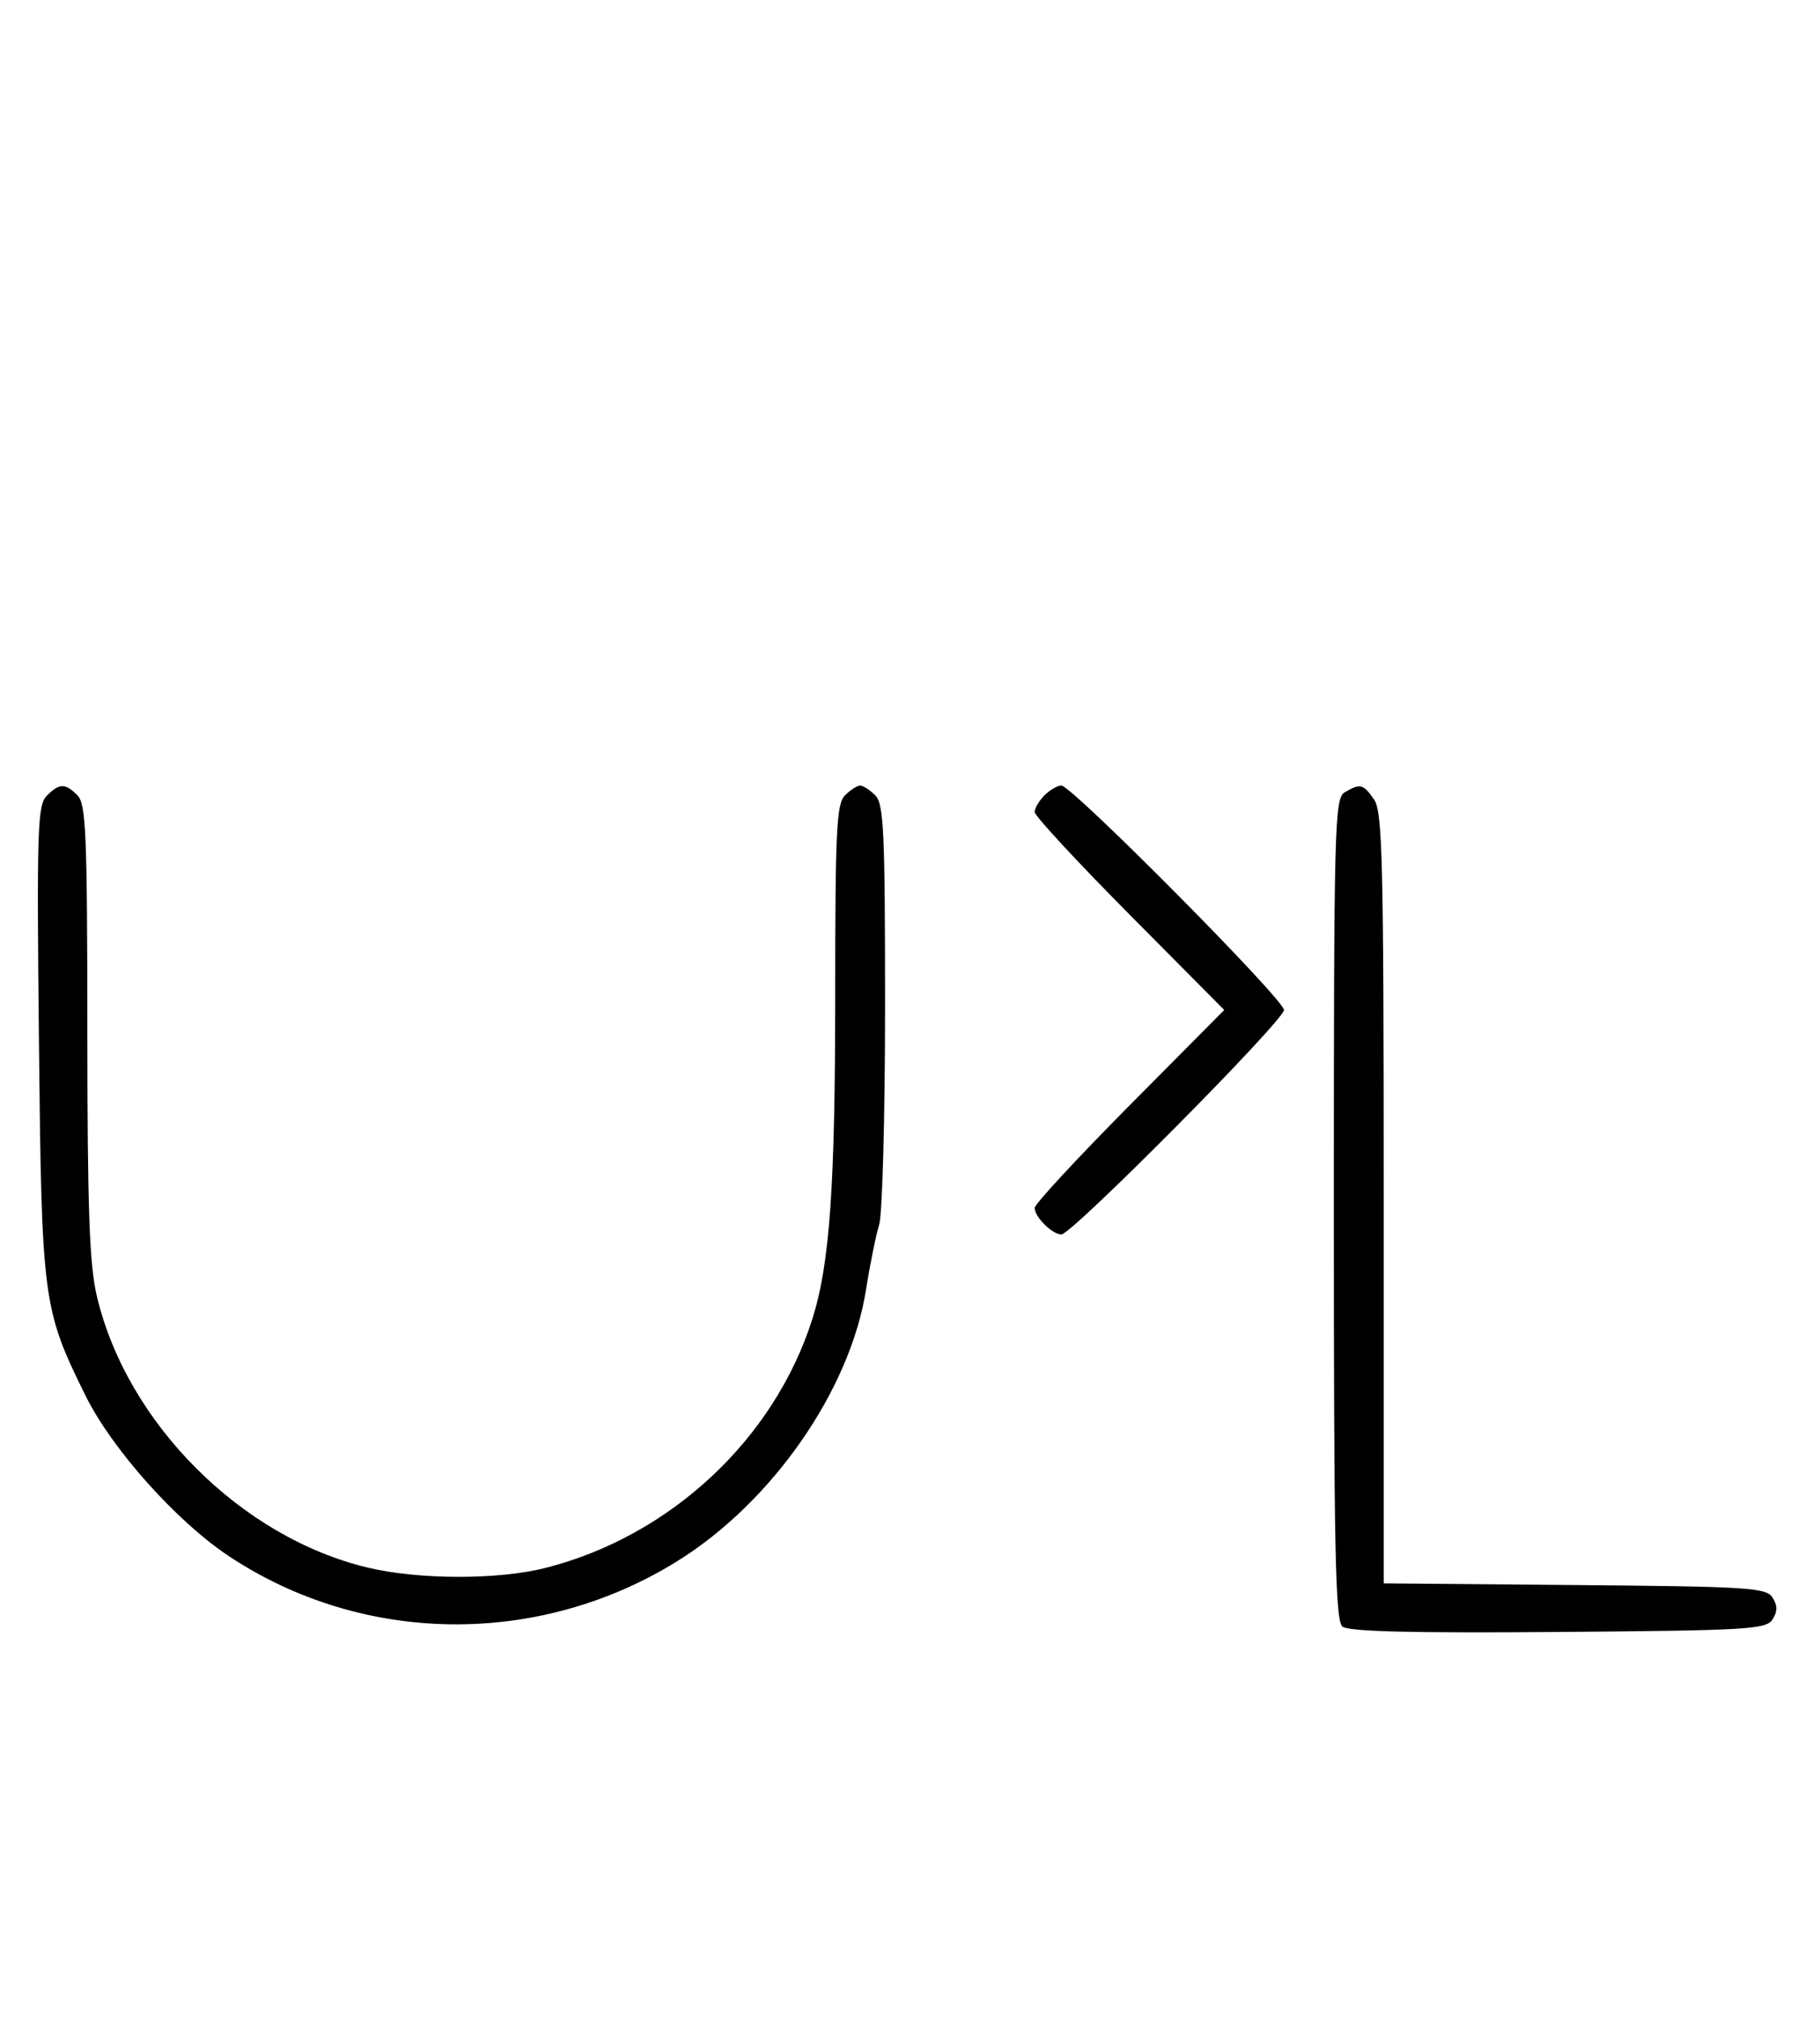 <svg xmlns="http://www.w3.org/2000/svg" width="292" height="324" viewBox="0 0 292 324" version="1.1">
	<path d="M 7.498 127.645 C 6.016 129.127, 5.892 133.001, 6.246 166.895 C 6.682 208.625, 6.853 209.932, 13.692 223.806 C 17.920 232.384, 28.303 244.016, 36.715 249.599 C 58.230 263.880, 86.404 264.207, 108.619 250.435 C 123.872 240.978, 136.389 222.997, 138.941 206.874 C 139.583 202.818, 140.534 198.118, 141.054 196.429 C 141.574 194.740, 142 178.910, 142 161.250 C 142 133.395, 141.792 128.935, 140.429 127.571 C 139.564 126.707, 138.471 126, 138 126 C 137.529 126, 136.436 126.707, 135.571 127.571 C 134.212 128.931, 134 133.222, 134 159.348 C 134 190.280, 133.131 202.704, 130.353 211.500 C 124.254 230.810, 107.567 246.394, 87.540 251.485 C 79.957 253.413, 67.333 253.403, 59.103 251.463 C 38.739 246.662, 20.338 228.261, 15.537 207.897 C 14.341 202.821, 14.027 194.029, 14.015 165.321 C 14.002 133.778, 13.799 128.942, 12.429 127.571 C 10.440 125.583, 9.546 125.596, 7.498 127.645 M 167.571 127.571 C 166.707 128.436, 166 129.640, 166 130.249 C 166 130.857, 172.844 138.250, 181.208 146.677 L 196.416 162 181.208 177.323 C 172.844 185.750, 166 193.143, 166 193.751 C 166 195.200, 168.827 198, 170.290 198 C 171.969 198, 206 163.693, 206 162 C 206 160.307, 171.969 126, 170.290 126 C 169.659 126, 168.436 126.707, 167.571 127.571 M 215.750 127.080 C 214.111 128.035, 214 132.289, 214 193.927 C 214 248.419, 214.236 259.951, 215.369 260.891 C 216.345 261.701, 226.290 261.952, 250.010 261.764 C 280.441 261.523, 283.377 261.351, 284.386 259.750 C 285.191 258.474, 285.191 257.526, 284.386 256.250 C 283.381 254.655, 280.566 254.477, 252.641 254.236 L 222 253.971 222 192.208 C 222 137.926, 221.811 130.176, 220.443 128.223 C 218.702 125.736, 218.248 125.625, 215.750 127.080 " stroke="none" fill="black" fill-rule="evenodd"/>
</svg>